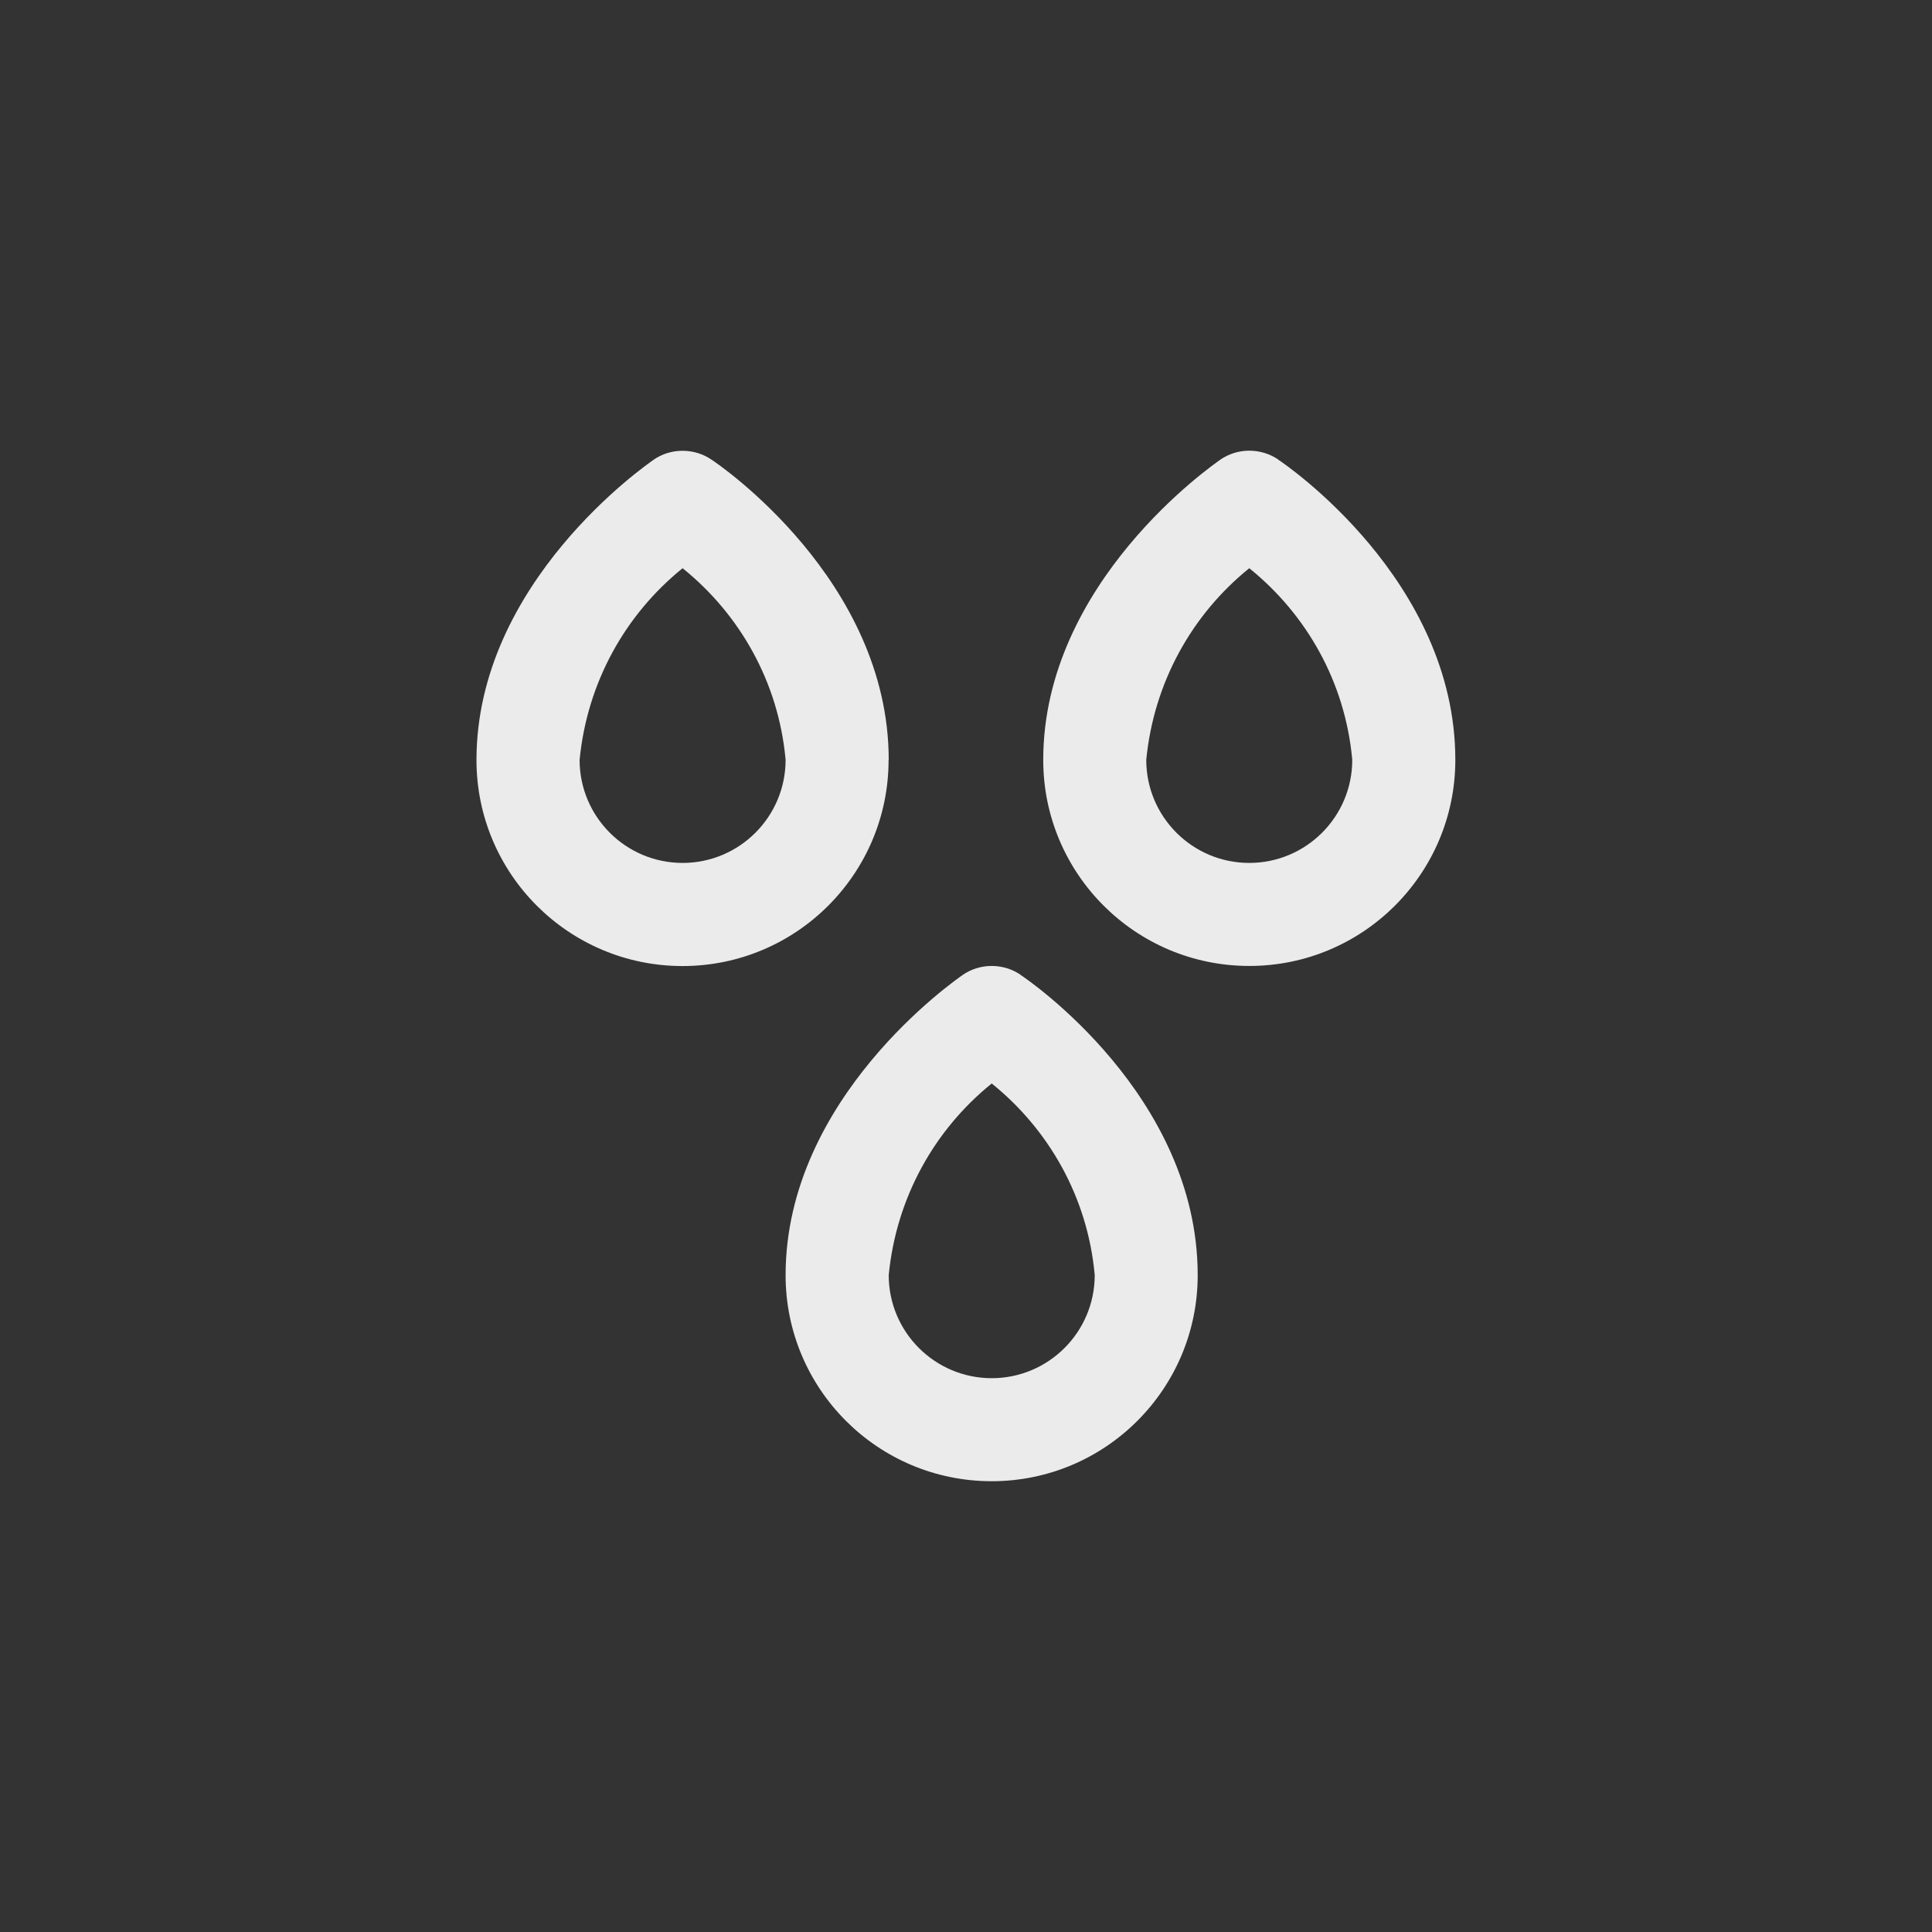 <!-- Generated by IcoMoon.io -->
<svg version="1.1" xmlns="http://www.w3.org/2000/svg" width="40" height="40" viewBox="0 0 40 40">
<rect x="0" y="0" width="40" height="40" fill="#333333" stroke="none"/>
<title>ul-raindrops</title>
<path fill="#ebebeb" d="M18.4 15.734c0-3.722-3.52-6.122-3.67-6.218-0.167-0.114-0.374-0.183-0.598-0.183s-0.43 0.068-0.601 0.186l0.004-0.002c-0.15 0.106-3.67 2.538-3.67 6.218 0 2.357 1.91 4.266 4.266 4.266s4.266-1.91 4.266-4.266v0zM14.134 17.866c-1.178 0-2.134-0.955-2.134-2.134v0c0.157-1.61 0.951-3.009 2.122-3.959l0.010-0.009c1.187 0.956 1.982 2.357 2.131 3.945l0.002 0.023c0 1.178-0.955 2.134-2.134 2.134v0zM26.464 9.514c-0.167-0.114-0.374-0.183-0.598-0.183s-0.43 0.068-0.601 0.186l0.004-0.002c-0.15 0.106-3.67 2.538-3.67 6.218 0 2.357 1.91 4.266 4.266 4.266s4.266-1.91 4.266-4.266v0c0-3.722-3.52-6.122-3.67-6.218zM25.866 17.866c-1.178 0-2.134-0.955-2.134-2.134v0c0.157-1.61 0.951-3.009 2.122-3.959l0.010-0.009c1.187 0.956 1.982 2.357 2.131 3.945l0.002 0.023c0 1.178-0.955 2.134-2.134 2.134v0zM21.13 20.182c-0.167-0.114-0.374-0.183-0.598-0.183s-0.43 0.068-0.601 0.186l0.004-0.002c-0.15 0.106-3.67 2.538-3.67 6.218 0 2.357 1.91 4.266 4.266 4.266s4.266-1.91 4.266-4.266v0c0-3.722-3.52-6.122-3.67-6.218zM20.534 28.534c-1.178 0-2.134-0.955-2.134-2.134v0c0.157-1.61 0.951-3.009 2.122-3.959l0.010-0.009c1.187 0.956 1.982 2.357 2.131 3.945l0.002 0.023c0 1.178-0.955 2.134-2.134 2.134v0z"></path>
</svg>

